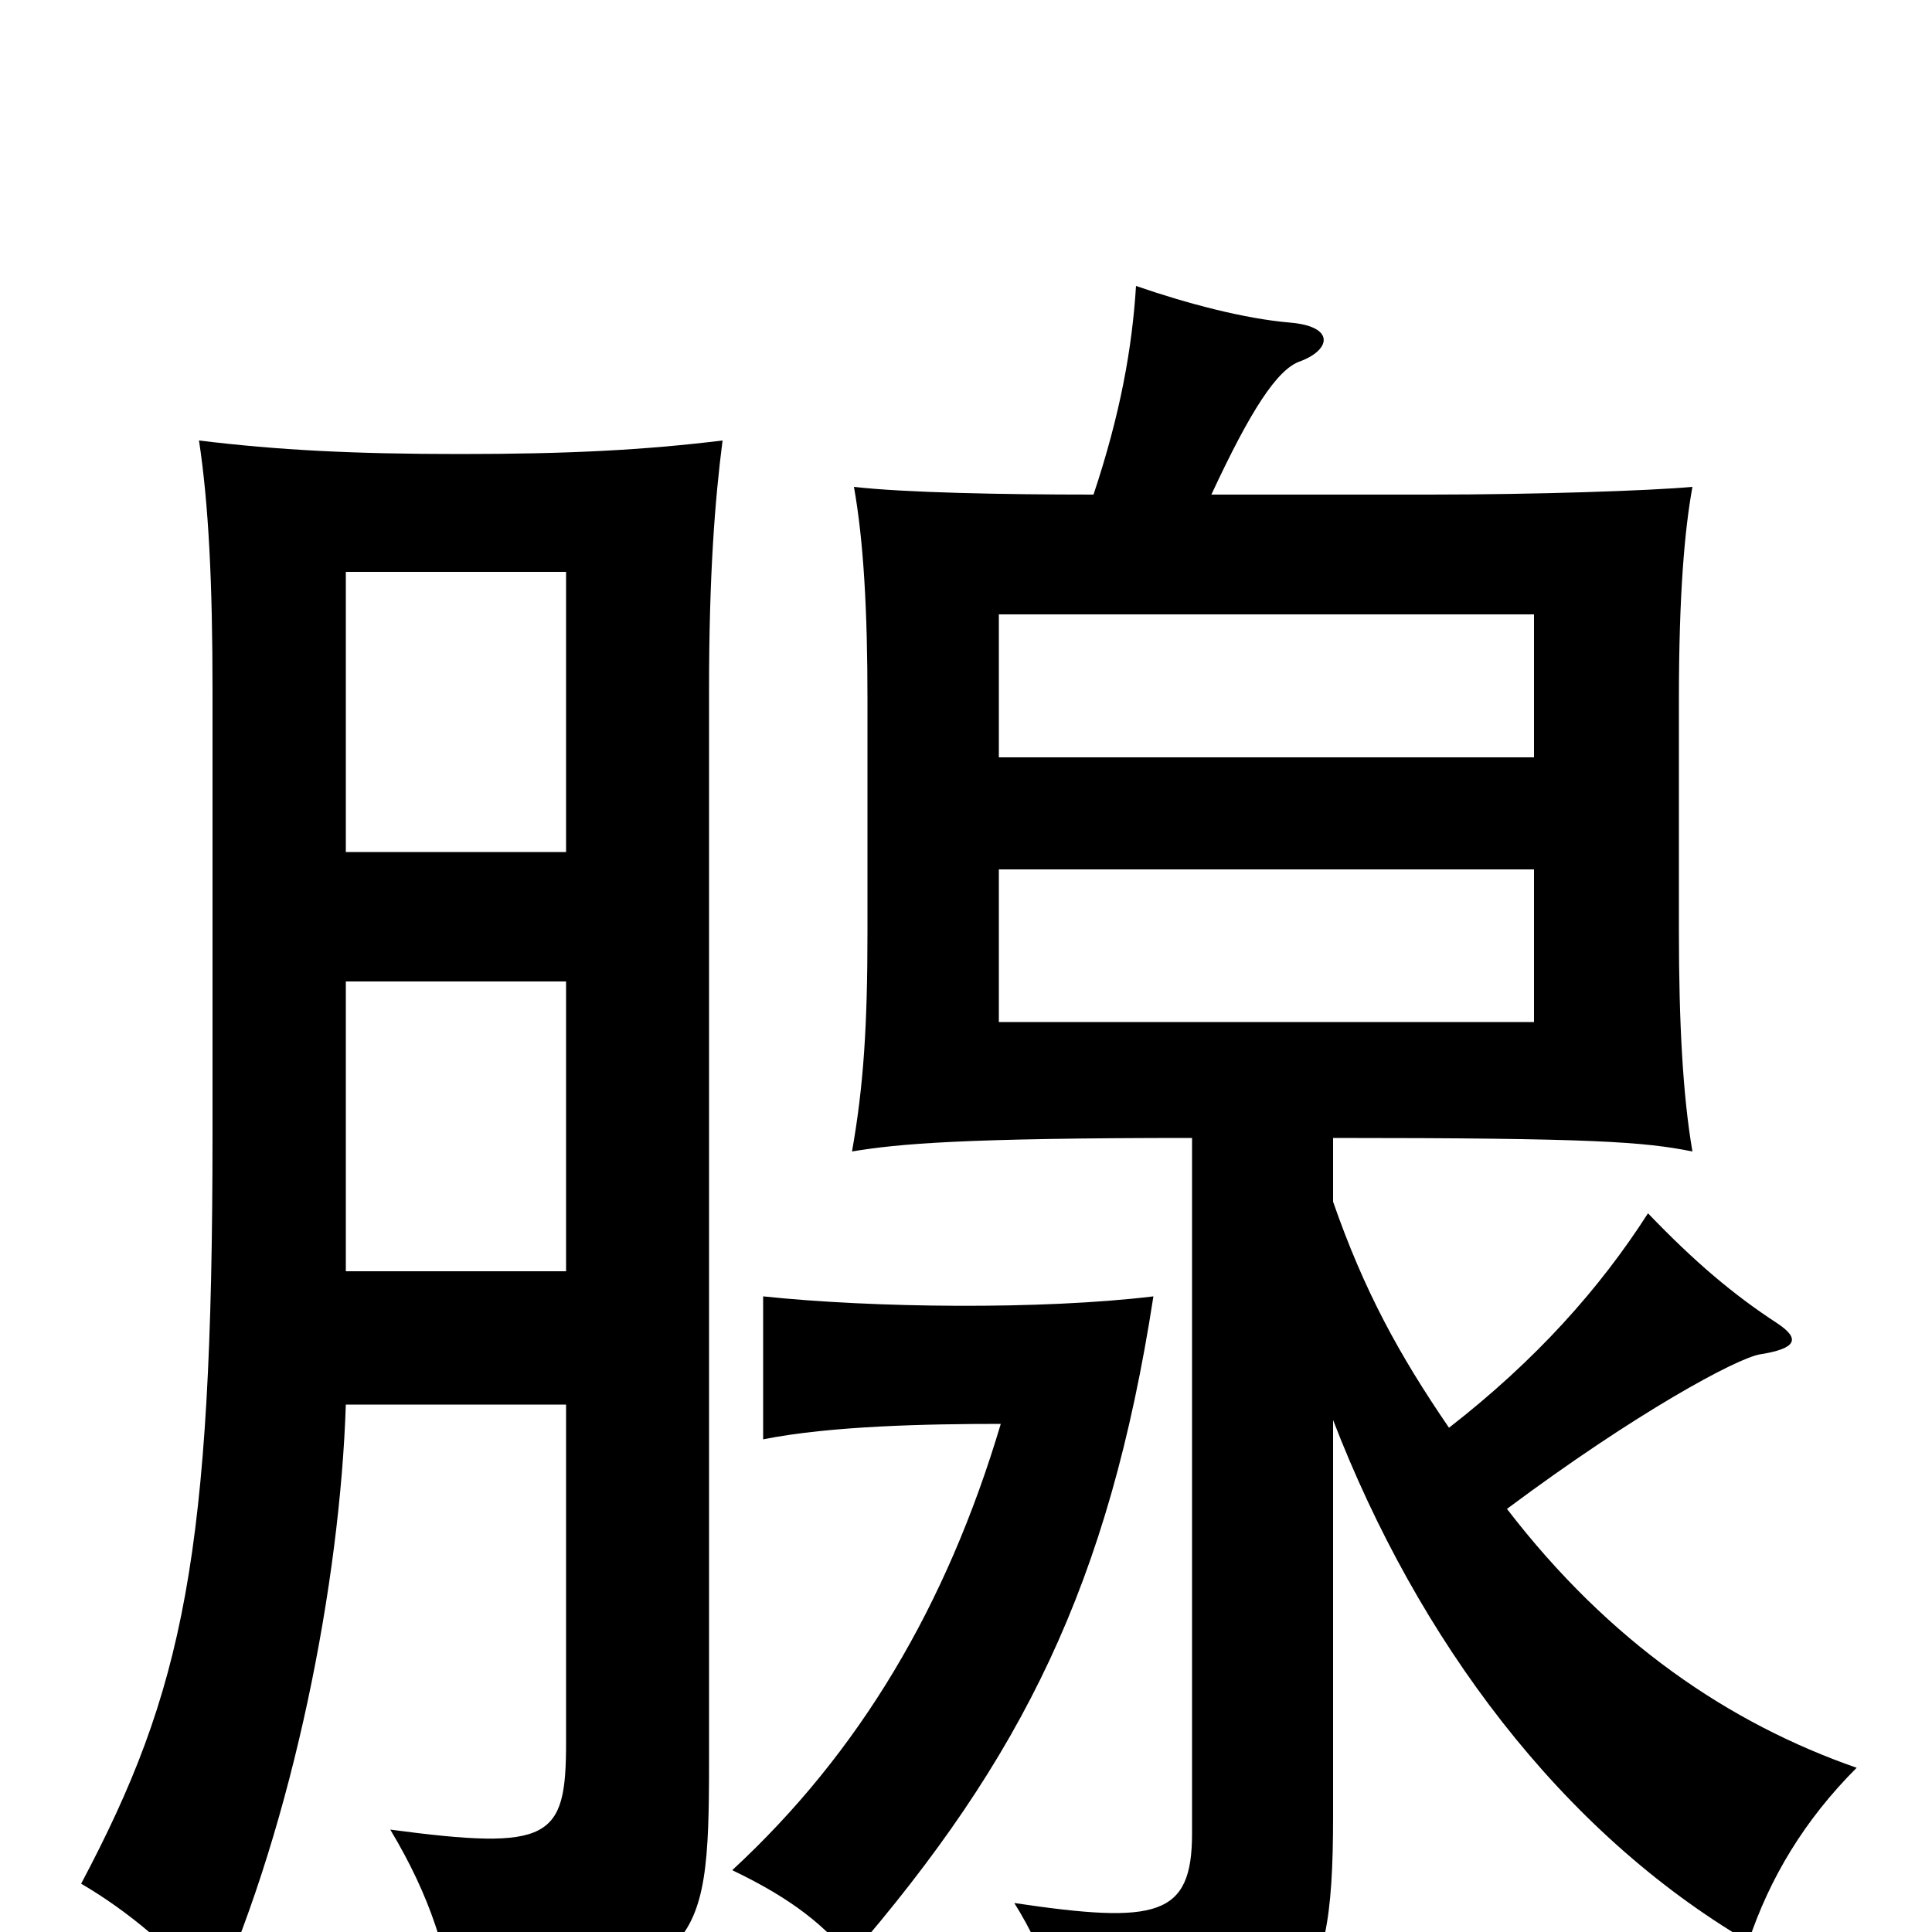 <svg xmlns="http://www.w3.org/2000/svg" viewBox="0 -1000 1000 1000">
	<path fill="#000000" d="M517 -608V-682H794V-608ZM794 -550V-471H517V-550ZM179 -273H293V-98C293 -48 285 -42 202 -53C223 -18 232 12 235 41C362 21 367 13 367 -88V-643C367 -702 370 -741 374 -772C333 -767 294 -765 238 -765C183 -765 144 -767 103 -772C108 -739 110 -698 110 -643V-413C110 -195 95 -125 42 -25C66 -11 90 9 111 34C152 -58 176 -181 179 -273ZM293 -559H179V-704H293ZM179 -492H293V-342H179ZM597 -329C539 -322 452 -323 395 -329V-255C430 -262 480 -263 518 -263C490 -169 445 -93 379 -32C404 -20 424 -7 440 13C529 -90 574 -180 597 -329ZM566 -744C519 -744 468 -745 442 -748C447 -720 449 -684 449 -638V-518C449 -469 447 -438 441 -404C465 -408 498 -411 617 -411V-51C617 -8 599 -4 525 -15C542 12 553 45 555 78C674 50 690 44 690 -60V-265C734 -151 808 -52 905 5C916 -28 934 -58 961 -85C895 -108 833 -150 780 -219C847 -269 899 -297 911 -299C930 -302 932 -307 920 -315C897 -330 877 -347 853 -372C828 -333 795 -296 750 -261C724 -299 706 -332 690 -378V-411C825 -411 851 -409 876 -404C871 -433 869 -471 869 -518V-638C869 -693 872 -726 876 -748C854 -746 795 -744 740 -744H627C647 -787 661 -809 673 -813C689 -819 691 -831 668 -833C644 -835 614 -843 588 -852C586 -820 580 -786 566 -744Z"/>
</svg>